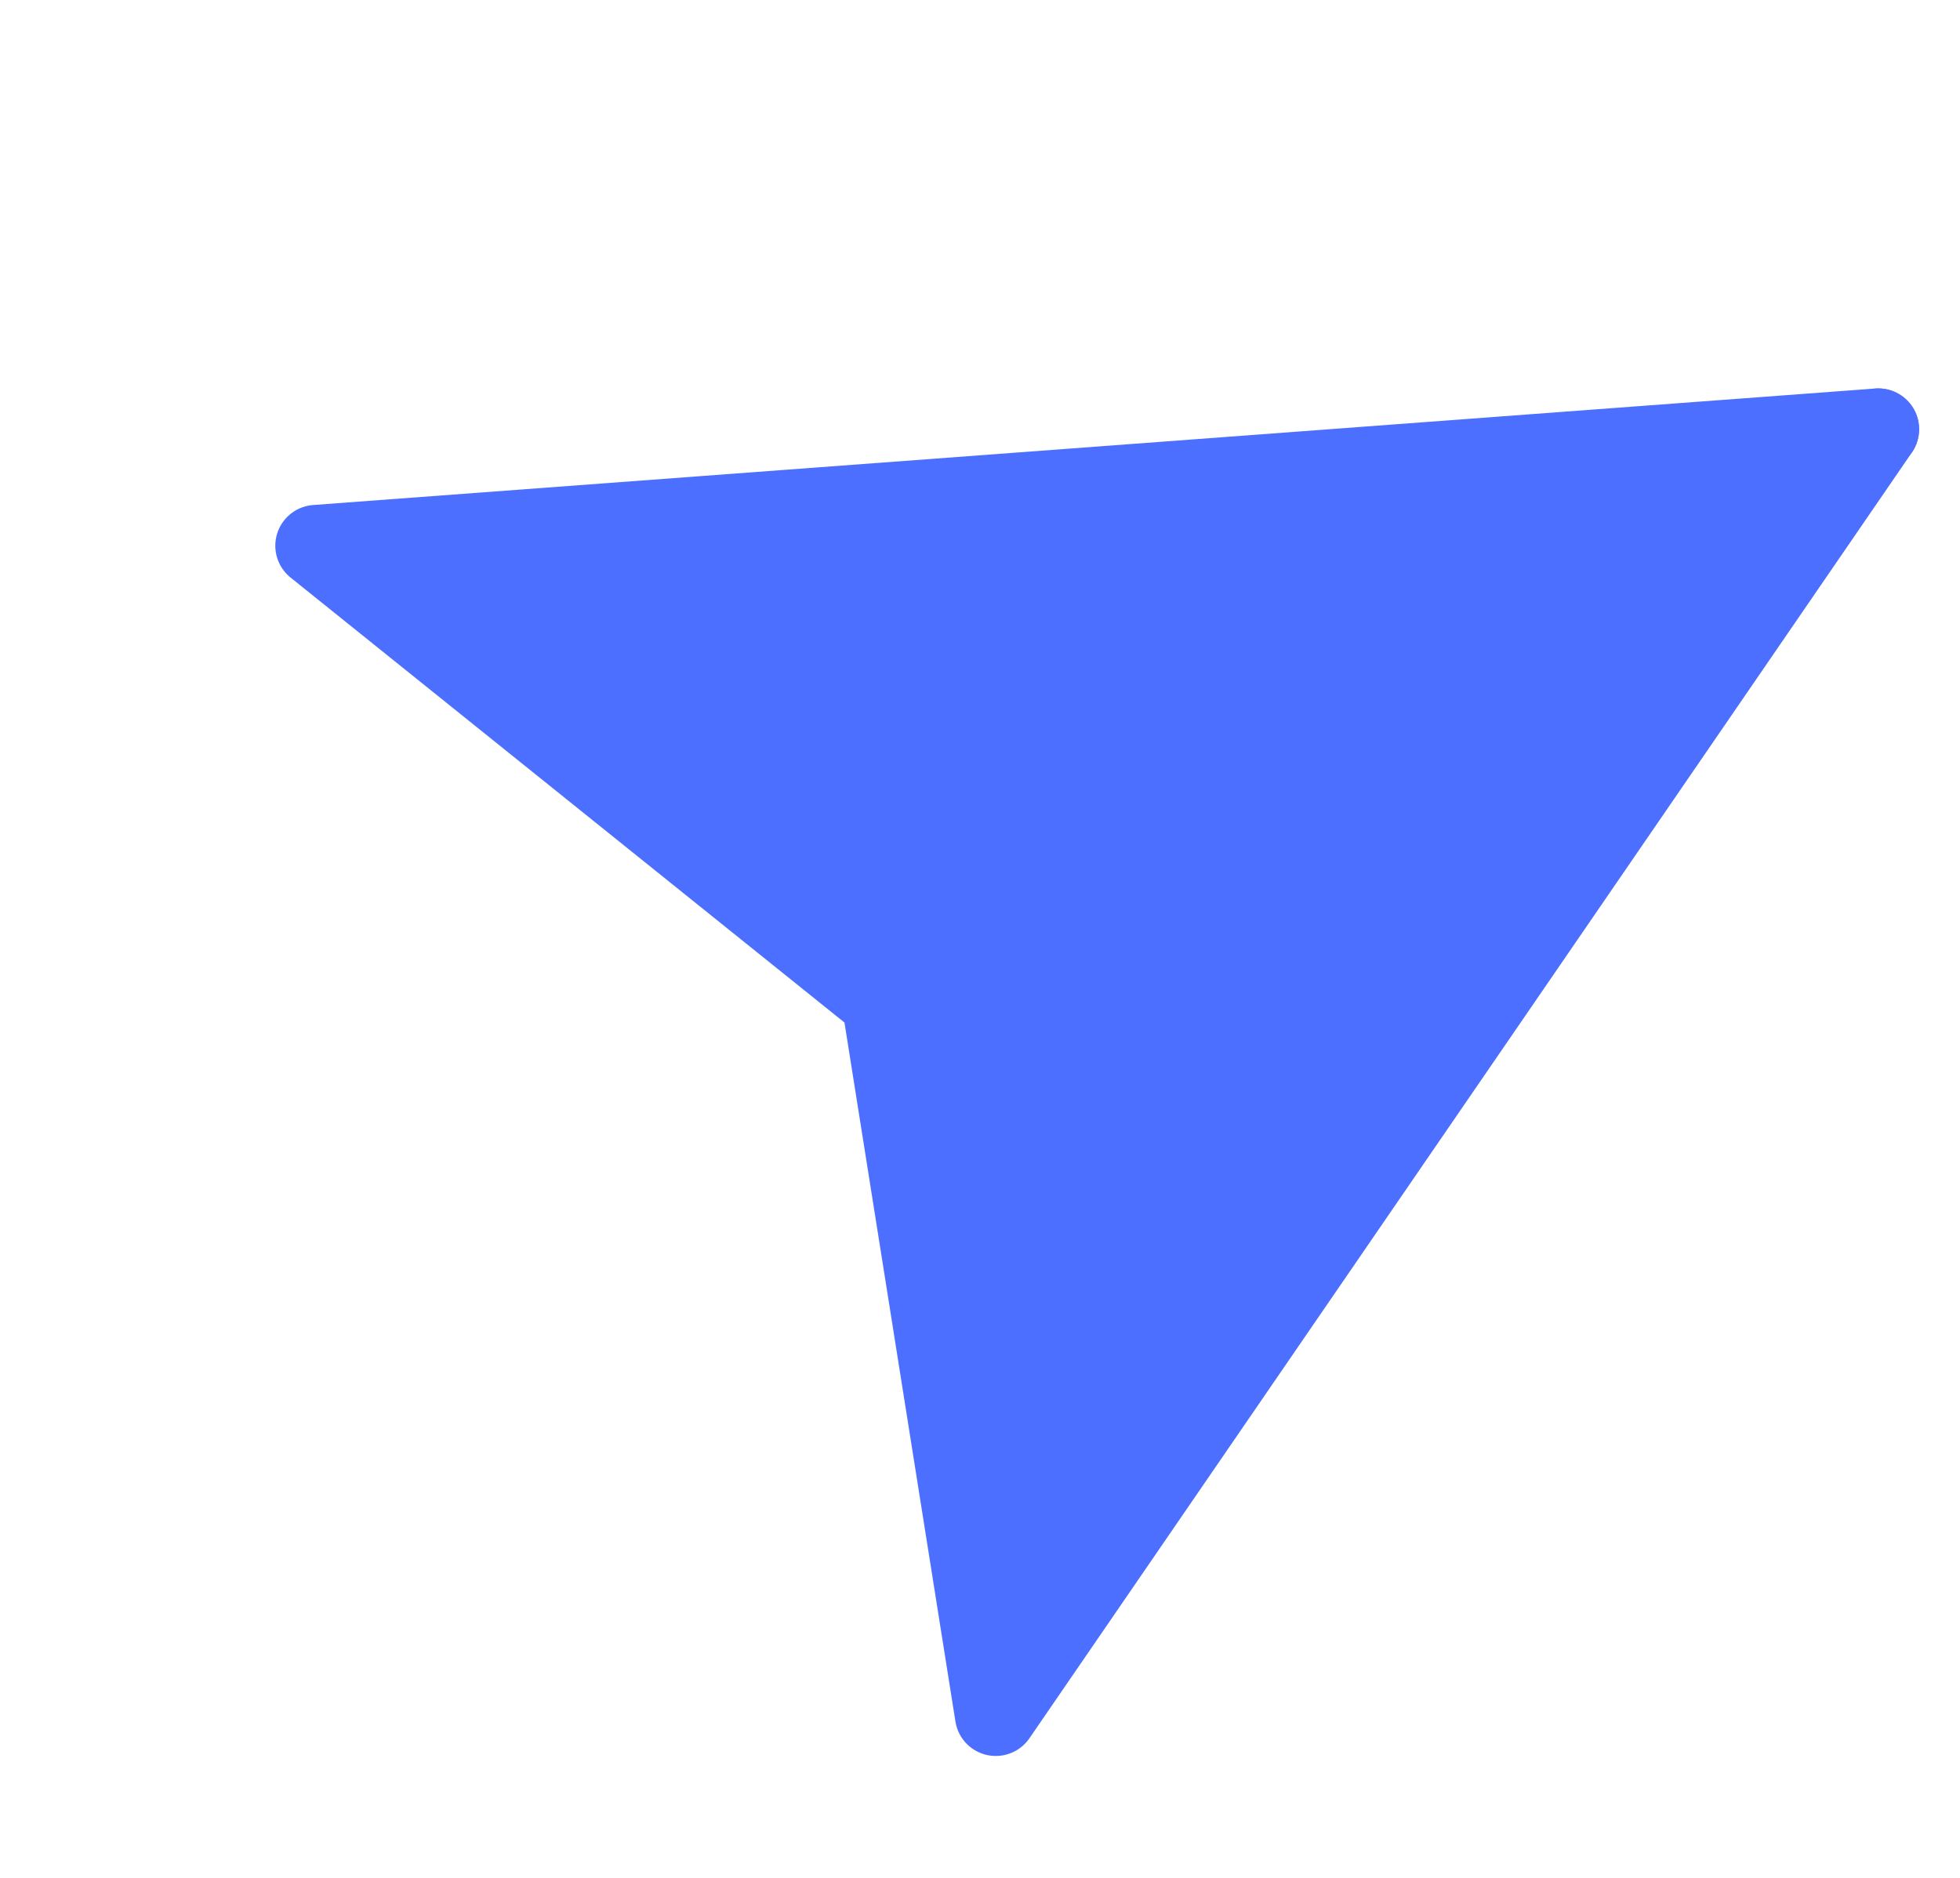 <svg width="24" height="23" viewBox="0 0 24 23" fill="none" xmlns="http://www.w3.org/2000/svg">
<path d="M23 5.257L12.193 21.007L10.804 12.255L3.871 6.684L23 5.257Z" fill="#4C6FFF" stroke="#4C6FFF" stroke-linecap="round" stroke-linejoin="round"/>
<path d="M22.998 5.258L10.838 12.379" stroke="#4C6FFF" stroke-linecap="round" stroke-linejoin="round"/>
</svg>
